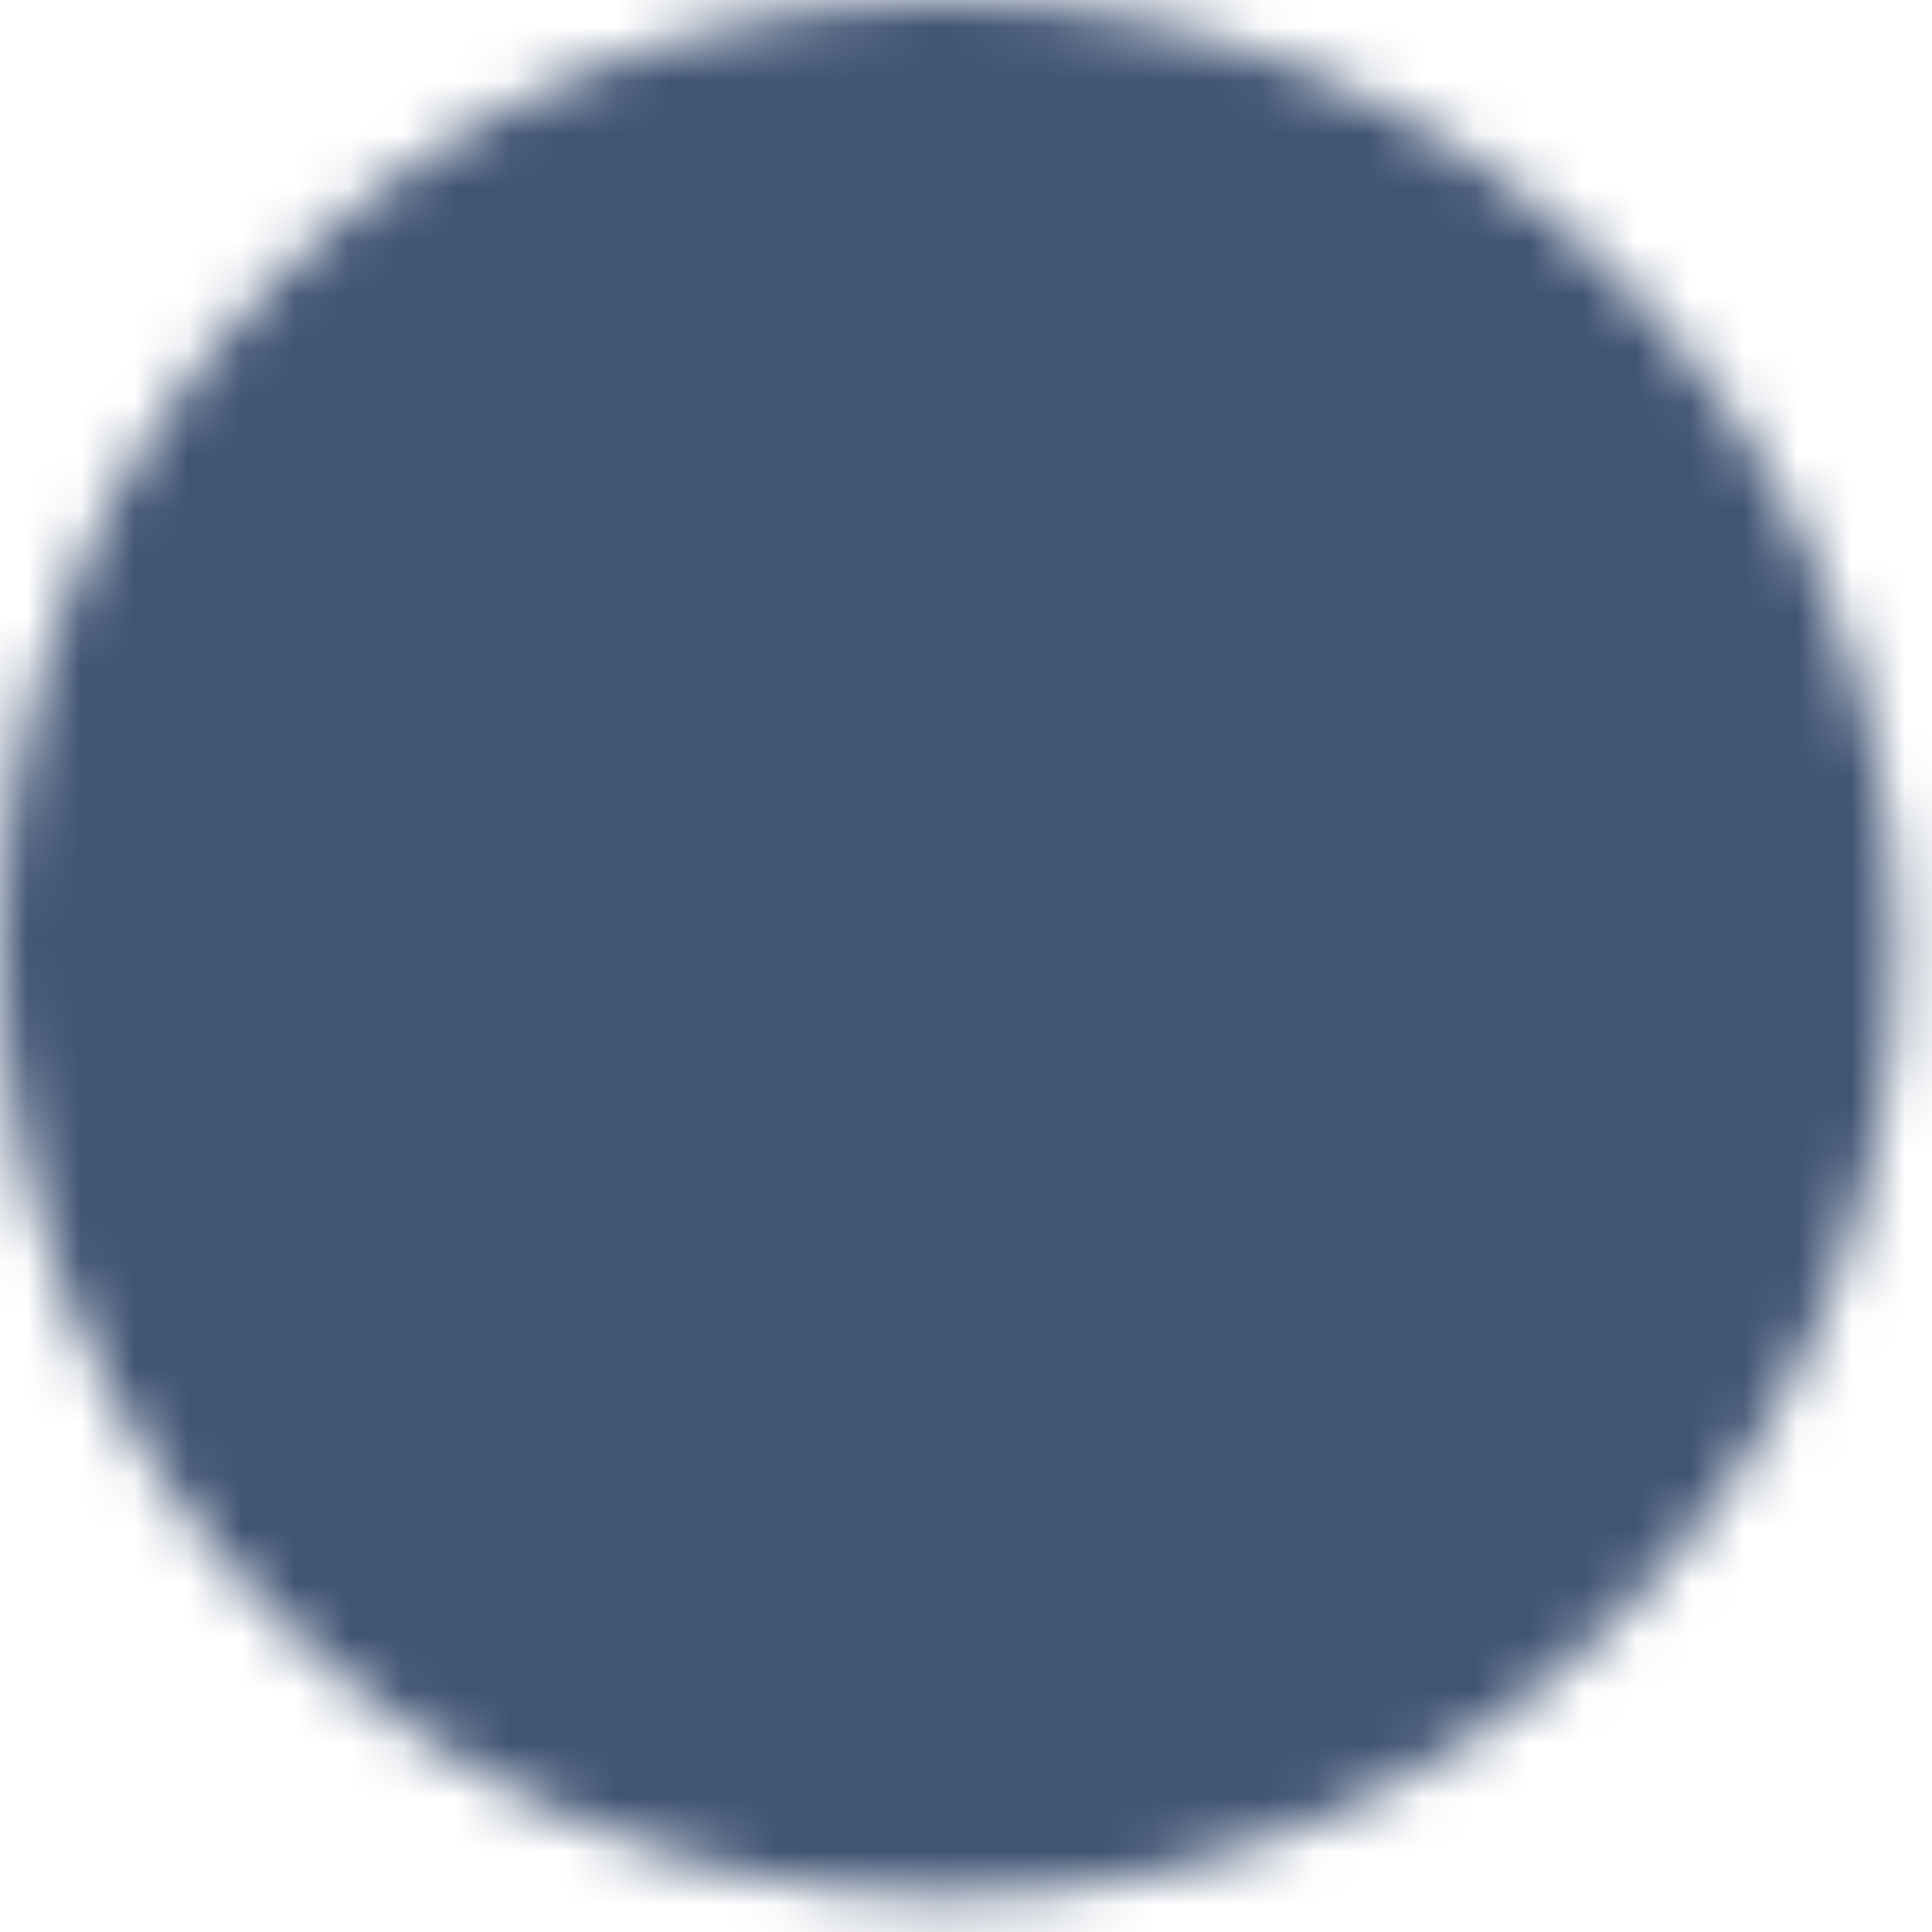 <svg width="36" height="36" viewBox="0 0 36 36" fill="none" xmlns="http://www.w3.org/2000/svg">
<mask id="mask0_767_238" style="mask-type:luminance" maskUnits="userSpaceOnUse" x="0" y="0" width="36" height="36">
<path d="M17.667 34.333C26.872 34.333 34.333 26.872 34.333 17.667C34.333 8.462 26.872 1 17.667 1C8.462 1 1 8.462 1 17.667C1 26.872 8.462 34.333 17.667 34.333Z" fill="white" stroke="white" stroke-width="2" stroke-linejoin="round"/>
<path d="M14.333 17.667V11.893L19.333 14.78L24.333 17.667L19.333 20.553L14.333 23.44V17.667Z" fill="black" stroke="black" stroke-width="2" stroke-linejoin="round"/>
</mask>
<g mask="url(#mask0_767_238)">
<path d="M-2.333 -2.333H37.667V37.667H-2.333V-2.333Z" fill="#405474"/>
</g>
</svg>
